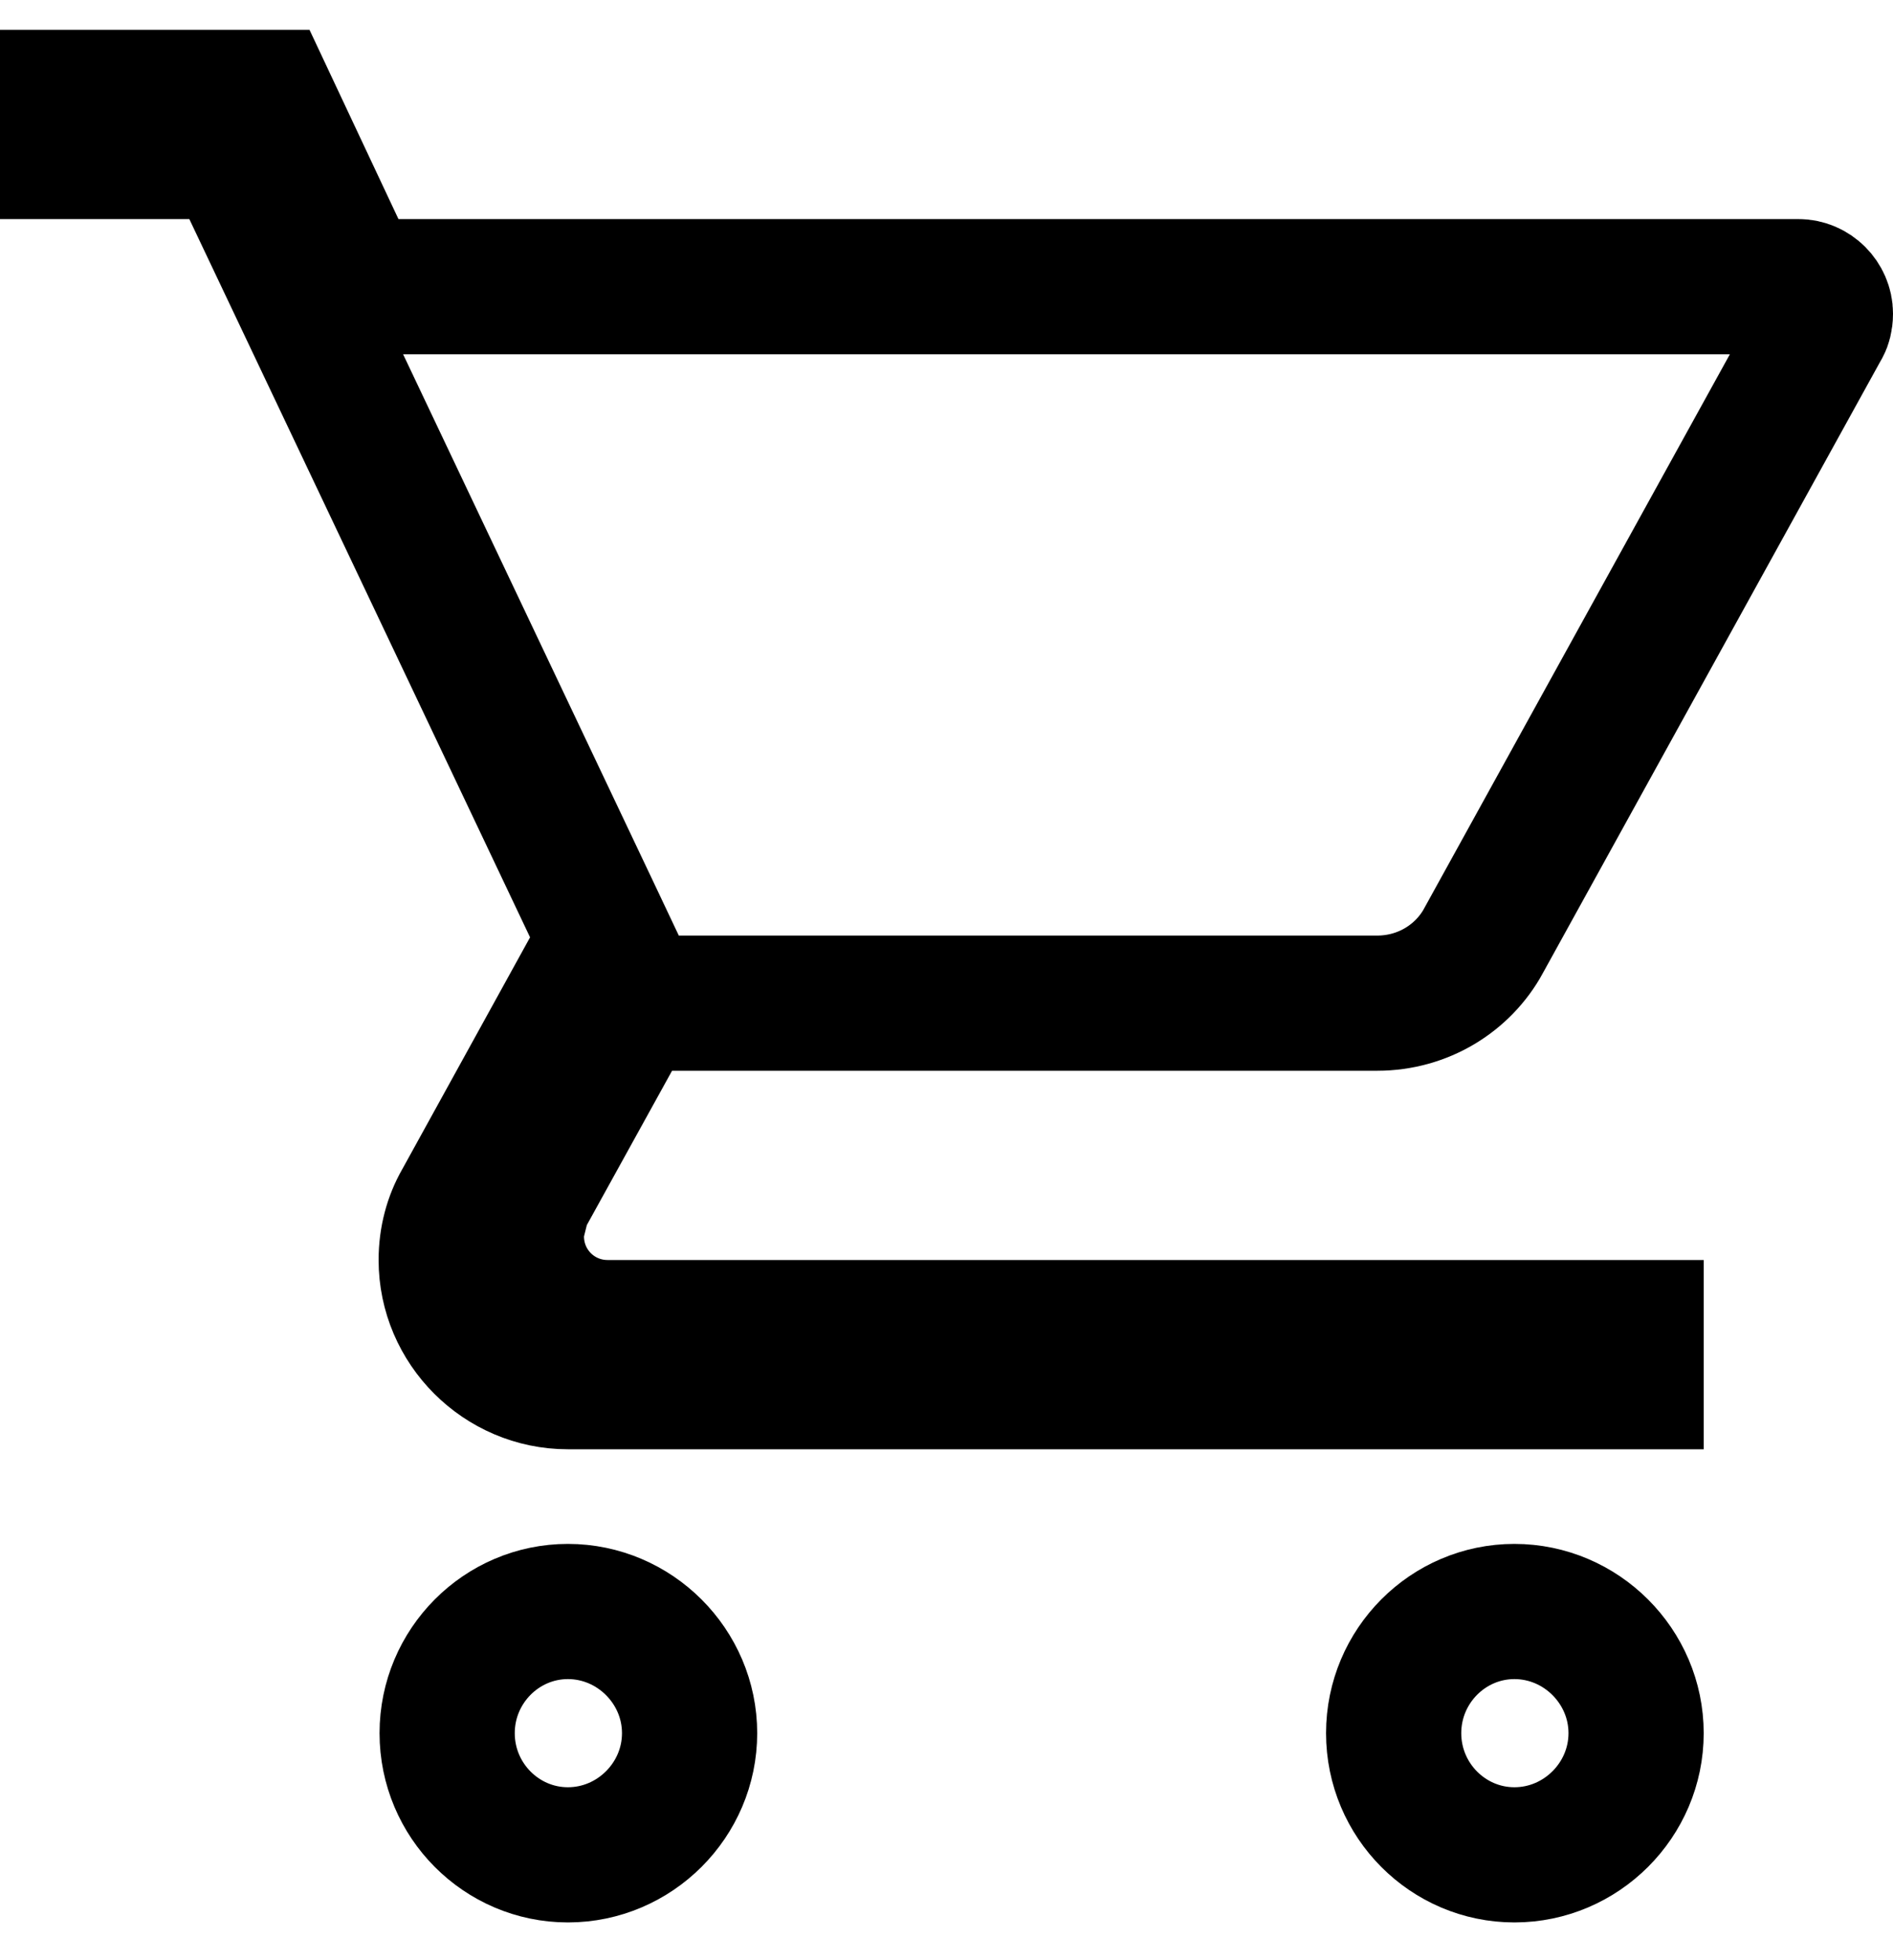 <svg width="28" height="29" viewBox="0 0 28 29" fill="none" xmlns="http://www.w3.org/2000/svg">
<path d="M8.988 19.641H24.2V20.441H8.4C7.412 20.441 6.6 19.629 6.6 18.641C6.6 18.323 6.682 18.032 6.818 17.794L6.822 17.787L6.826 17.78L8.716 14.35L8.963 13.902L8.744 13.439L3.704 2.813L3.432 2.241H2.8H1V1.441H3.943L4.989 3.667L5.259 4.241H5.894H26.6C26.818 4.241 27 4.424 27 4.641C27 4.731 26.977 4.793 26.964 4.817L26.96 4.824L26.956 4.83L21.944 13.916L21.943 13.919C21.64 14.472 21.049 14.841 20.37 14.841H9.94H9.35L9.065 15.358L7.805 17.64L7.742 17.754L7.71 17.881L7.668 18.049L7.638 18.168V18.291C7.638 19.04 8.24 19.641 8.988 19.641ZM6.614 25.641C6.614 24.647 7.419 23.841 8.4 23.841C9.388 23.841 10.2 24.654 10.2 25.641C10.2 26.629 9.388 27.441 8.4 27.441C7.419 27.441 6.614 26.636 6.614 25.641ZM20.614 25.641C20.614 24.647 21.419 23.841 22.4 23.841C23.388 23.841 24.2 24.654 24.2 25.641C24.2 26.629 23.388 27.441 22.4 27.441C21.419 27.441 20.614 26.636 20.614 25.641Z" stroke="black" stroke-width="2"/>
</svg>
